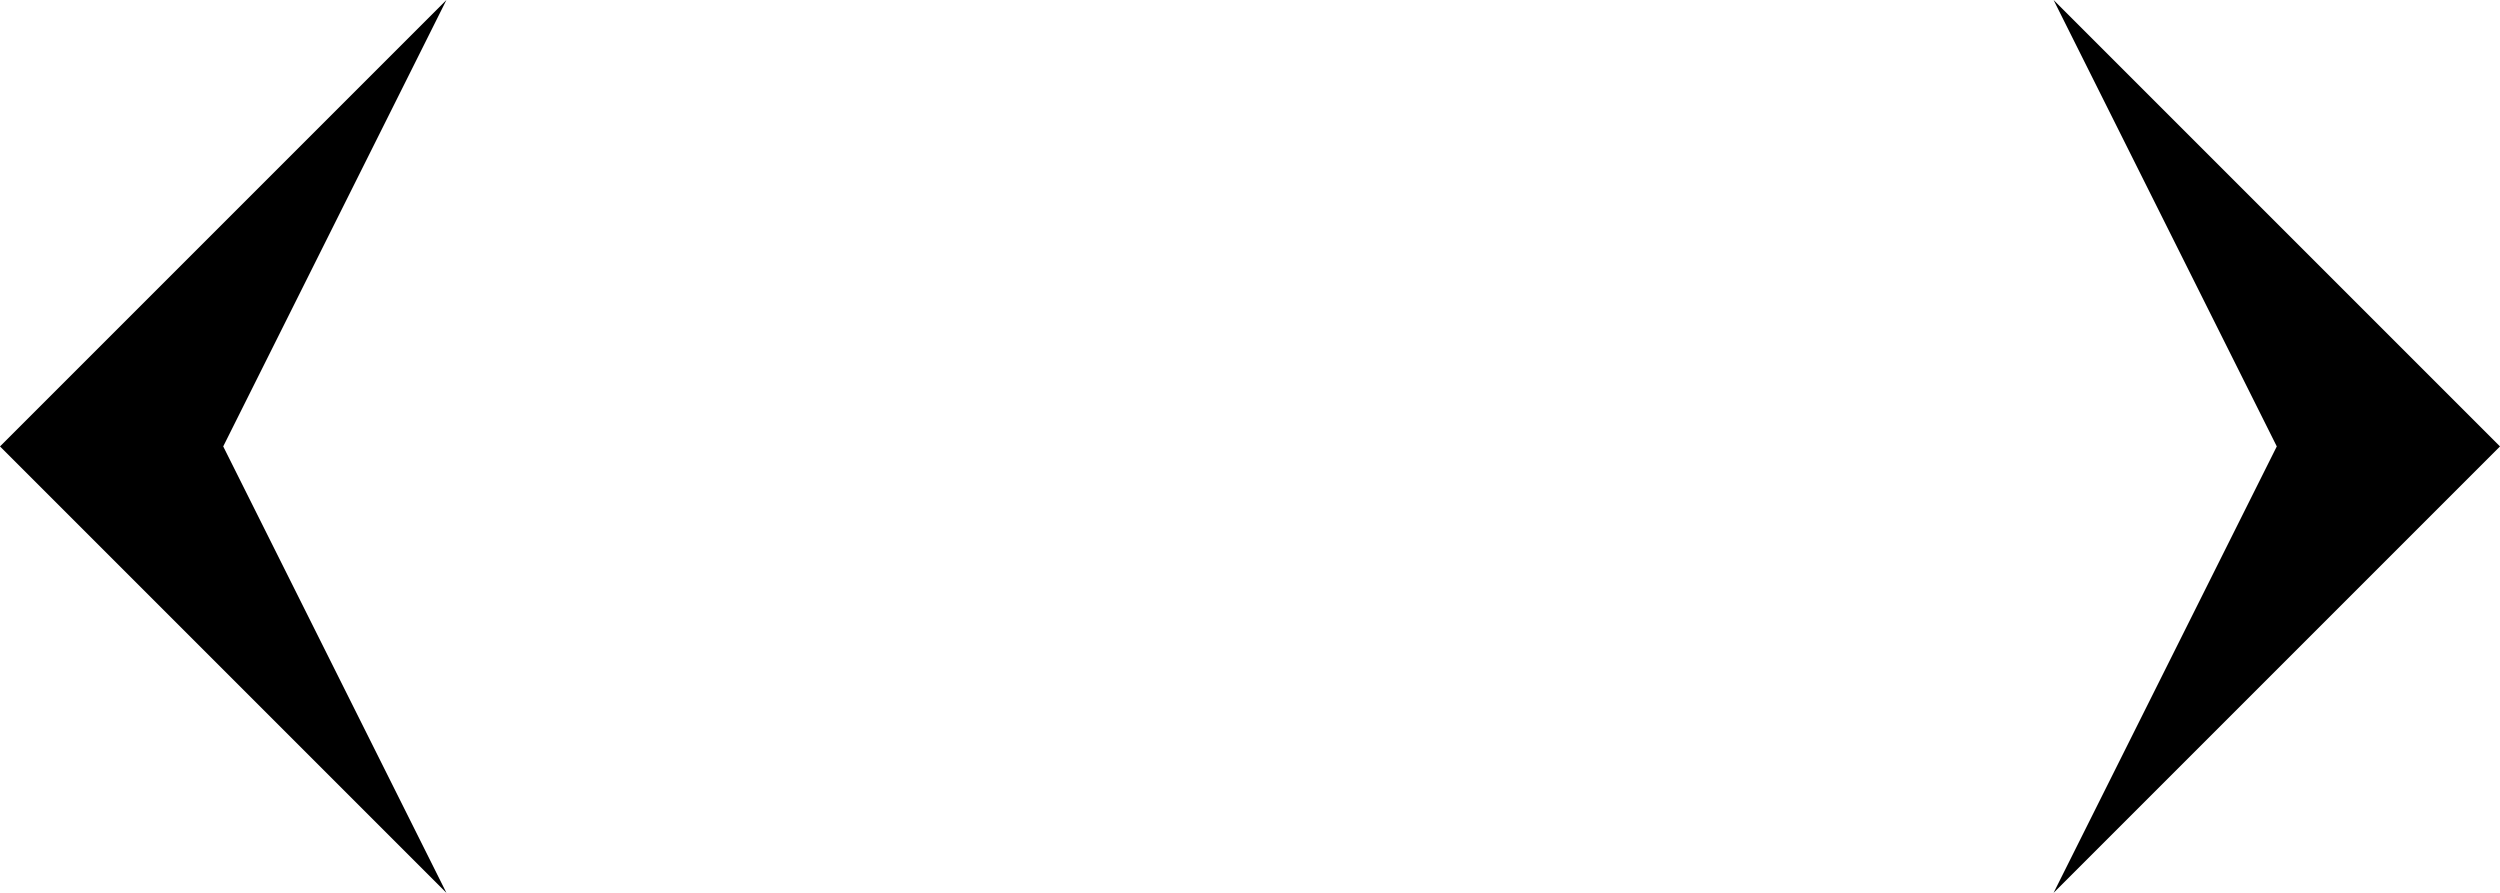<?xml version="1.0" encoding="utf-8"?>
<!-- Generator: Adobe Illustrator 20.1.0, SVG Export Plug-In . SVG Version: 6.00 Build 0)  -->
<svg version="1.1" id="Слой_1" xmlns="http://www.w3.org/2000/svg" xmlns:xlink="http://www.w3.org/1999/xlink" x="0px" y="0px"
	 width="56px" height="20px" viewBox="0 0 56 20" style="enable-background:new 0 0 56 20;" xml:space="preserve">
<polygon points="46,20 56,10 46,-0 51,10 "/>
<polygon points="10,20 0,10 10,-0 5,10 "/>
</svg>
